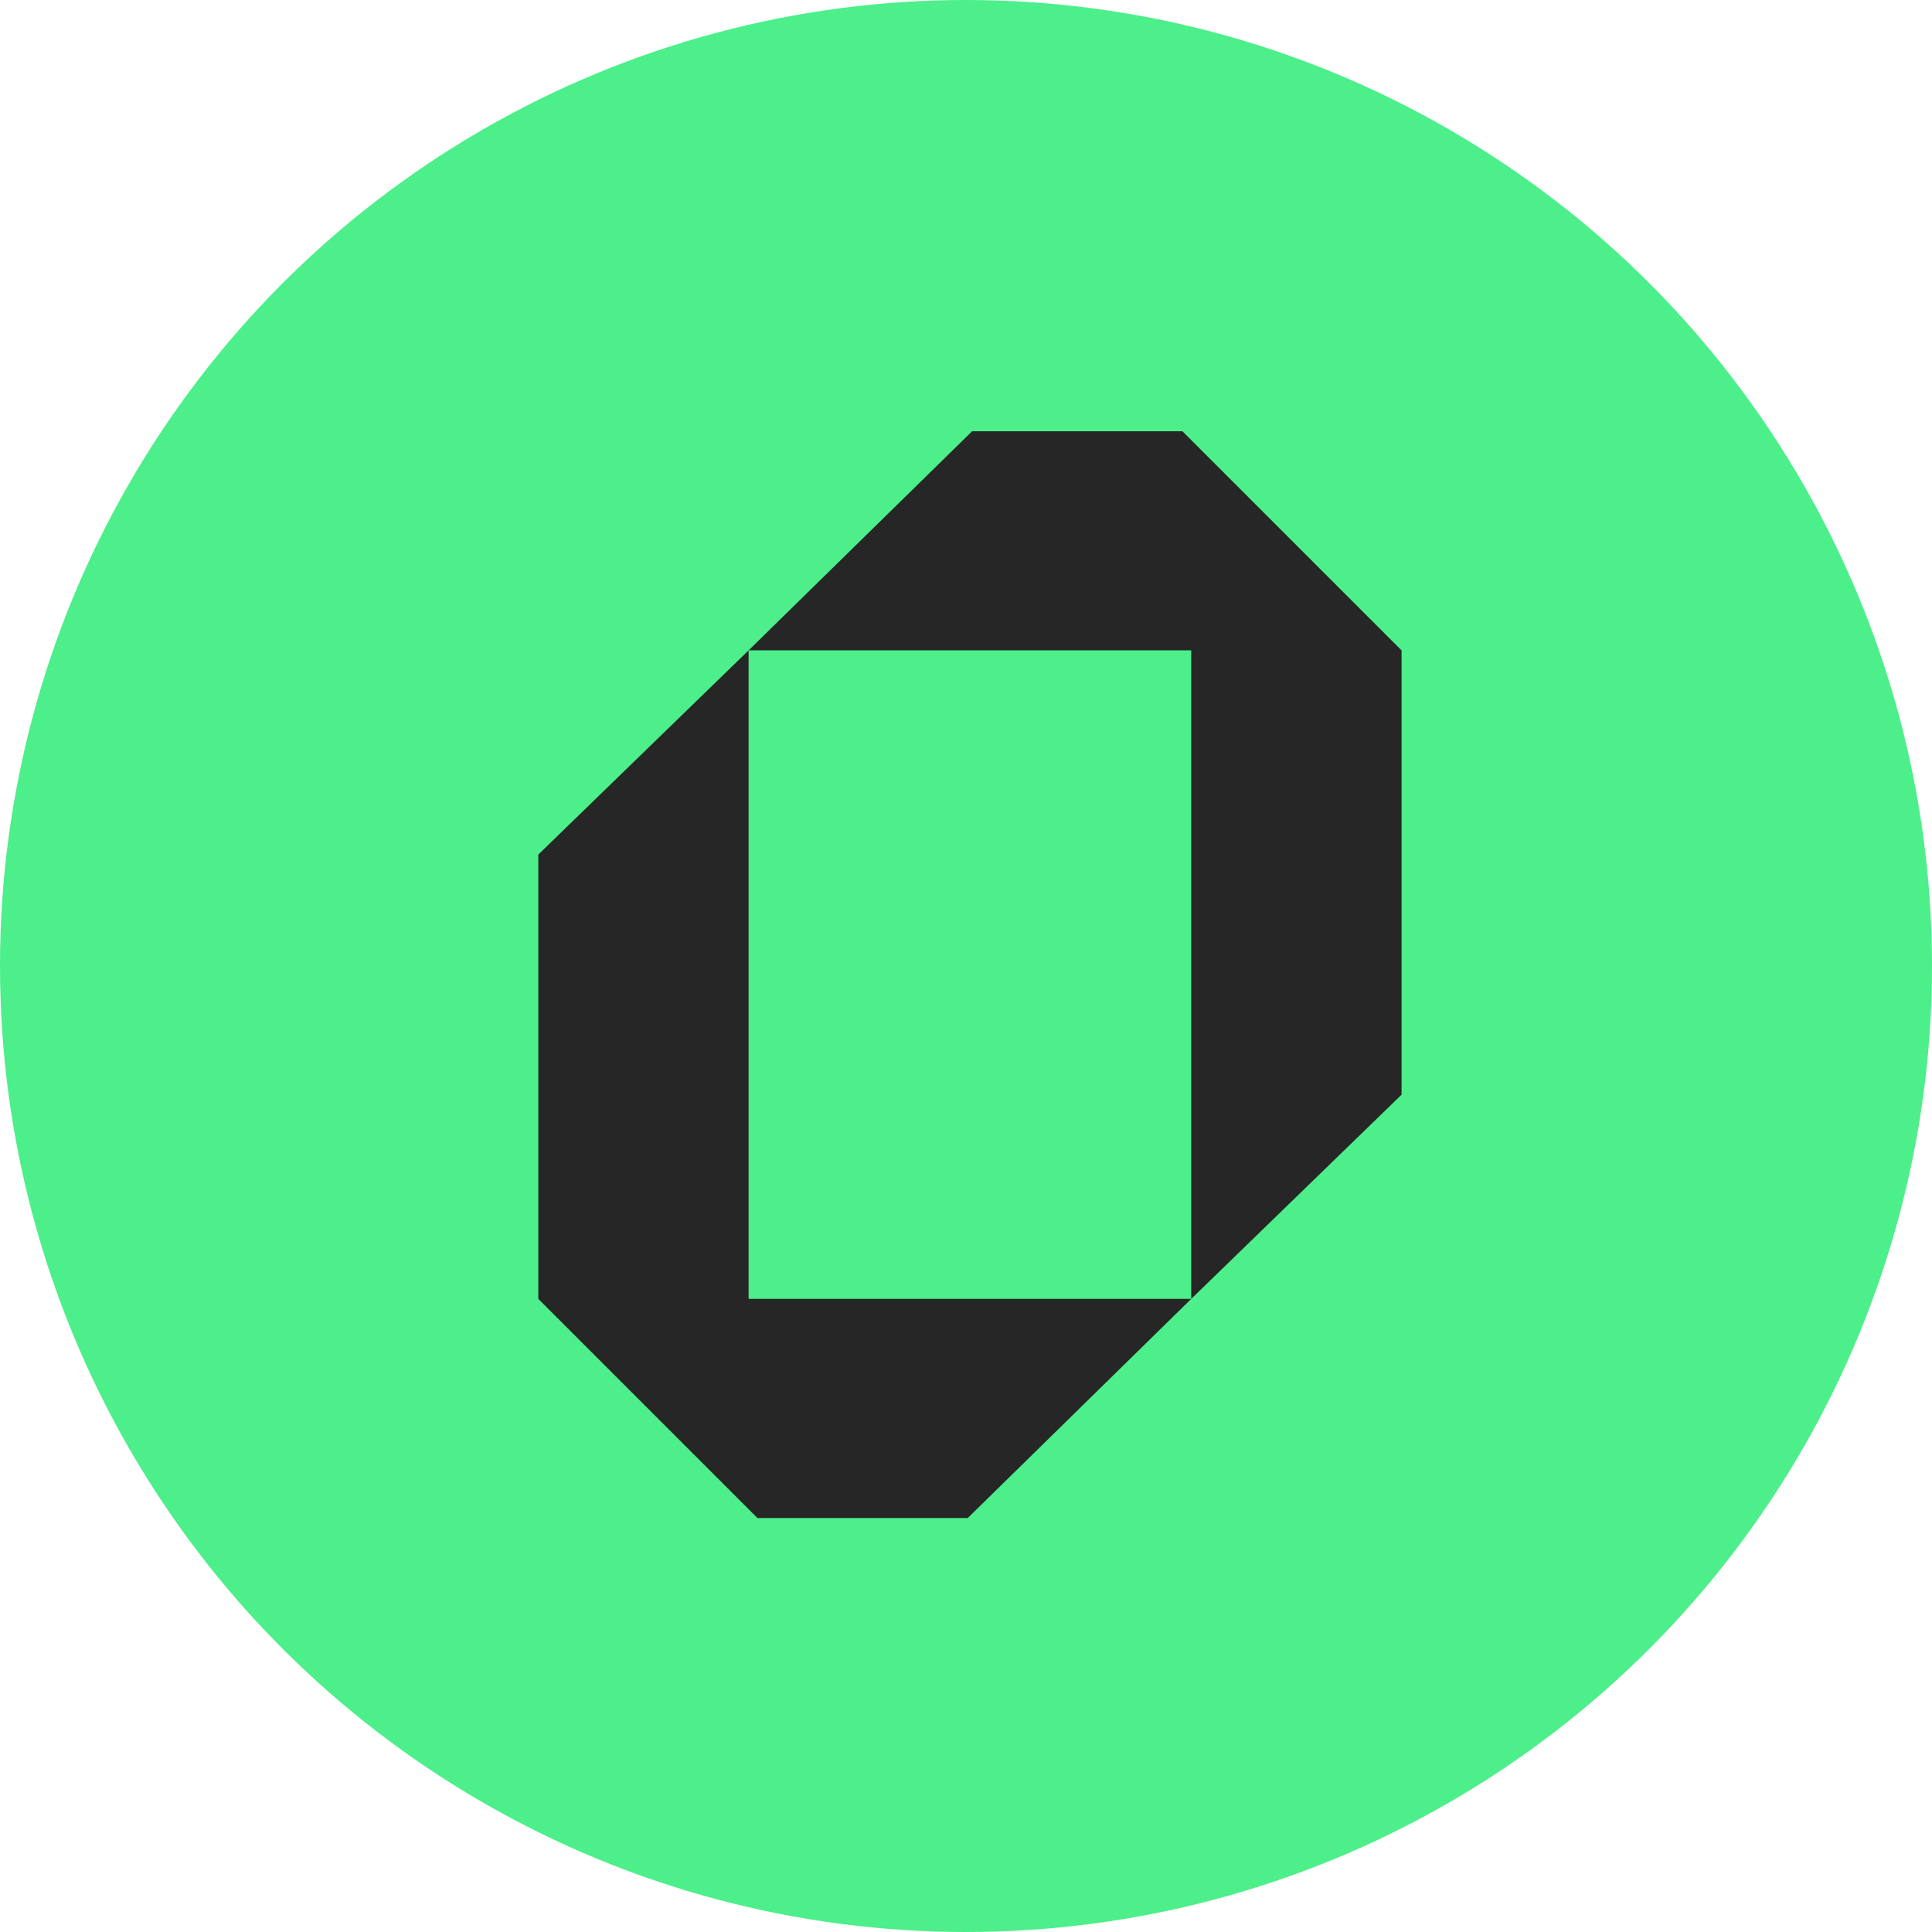 <?xml version="1.0" encoding="UTF-8"?>
<svg xmlns="http://www.w3.org/2000/svg" width="40" height="40" viewBox="0 0 40 40" fill="none">
  <circle cx="20" cy="20" r="20" fill="#4CEF8A"></circle>
  <path fill-rule="evenodd" clip-rule="evenodd" d="M20.126 8.929H24.481L29.017 13.465H29.018V22.664L24.663 26.892V13.465H15.499L20.126 8.929ZM20.036 31.429H15.682L11.145 26.892H11.145V17.693L15.499 13.465L15.499 26.892L24.663 26.892L20.036 31.429Z" fill="#262626"></path>
</svg>
